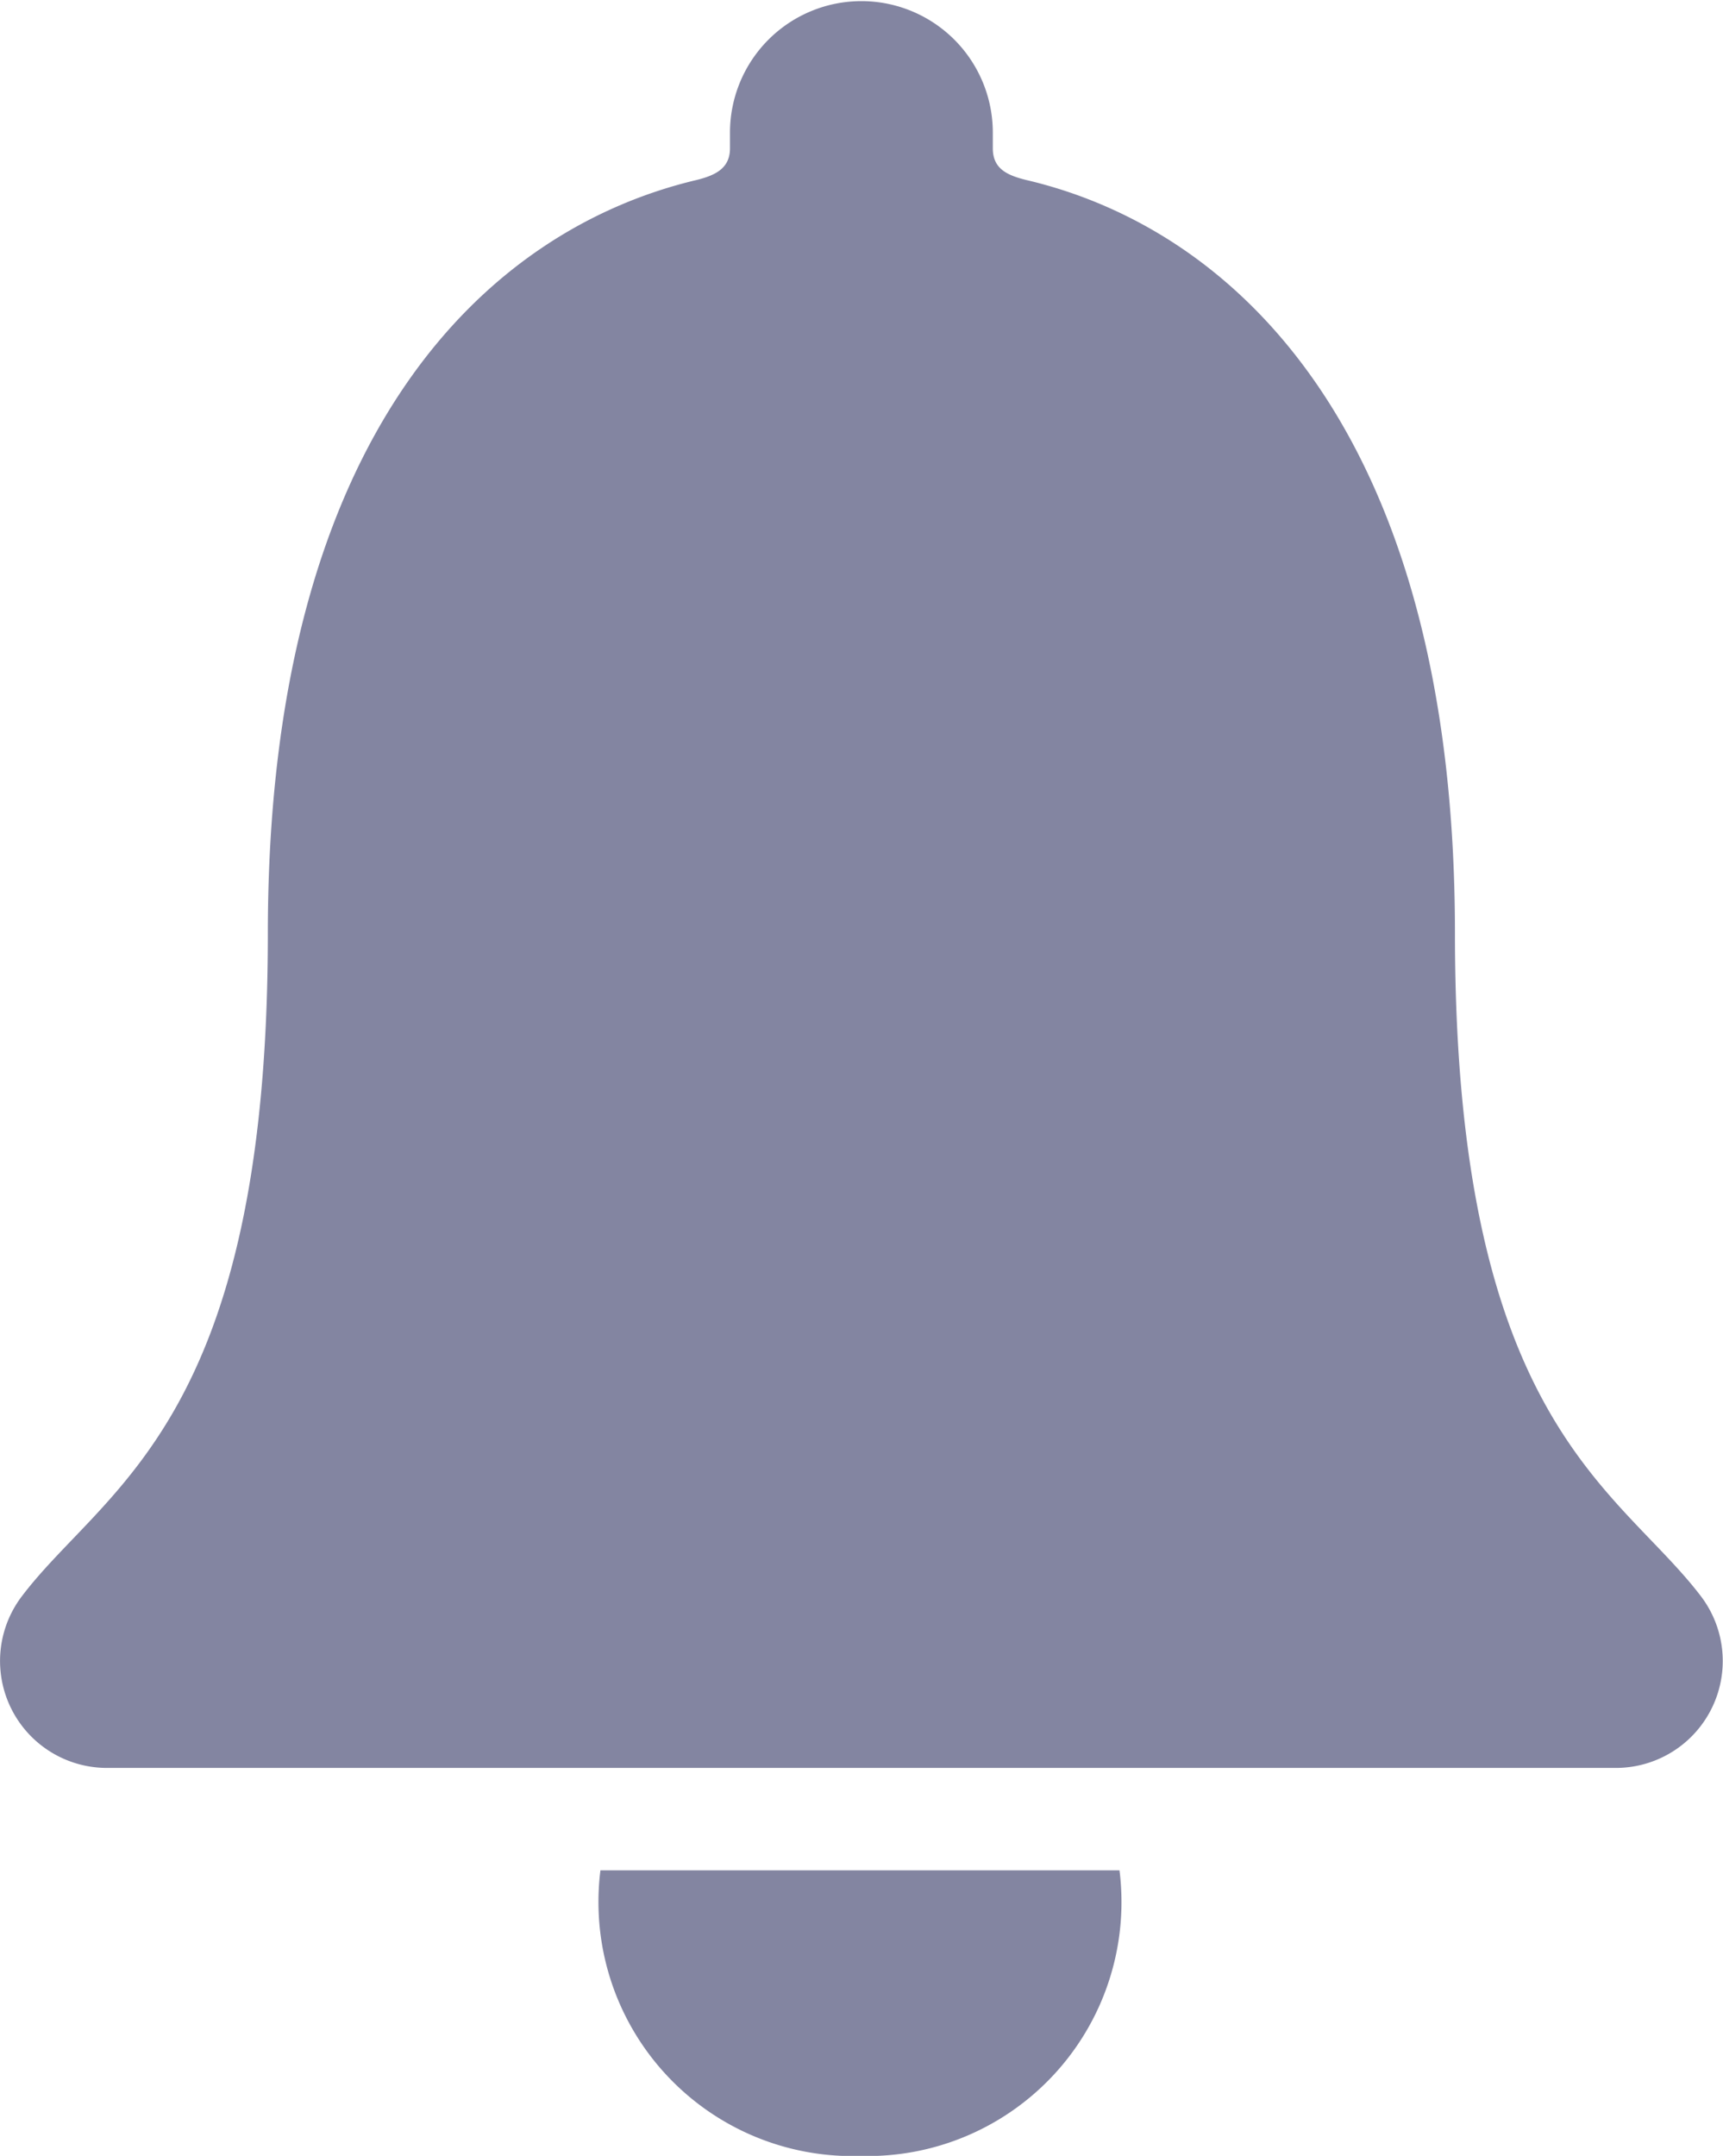 <svg xmlns="http://www.w3.org/2000/svg" width="16.796" height="21.007" viewBox="0 0 16.796 21.007">
  <g id="Icon_ionic-ios-notifications" data-name="Icon ionic-ios-notifications" transform="translate(-6.761 -3.93)">
    <path id="Path_40" data-name="Path 40" d="M17.135,31.119a2.475,2.475,0,0,0,2.525-2.783H14.6A2.476,2.476,0,0,0,17.135,31.119Z" transform="translate(-1.986 -6.181)" fill="#8385a1"/>
    <path id="Path_41" data-name="Path 41" d="M23.344,19.487c-.809-1.066-2.4-1.691-2.4-6.463,0-4.9-2.163-6.868-4.179-7.34-.189-.047-.326-.11-.326-.31V5.222a1.281,1.281,0,1,0-2.562,0v.152c0,.194-.137.263-.326.31-2.021.478-4.179,2.441-4.179,7.34,0,4.773-1.591,5.392-2.4,6.463a1.042,1.042,0,0,0,.835,1.67H22.514A1.042,1.042,0,0,0,23.344,19.487Z" transform="translate(0 0)" fill="#8385a1"/>
  </g>
</svg>
